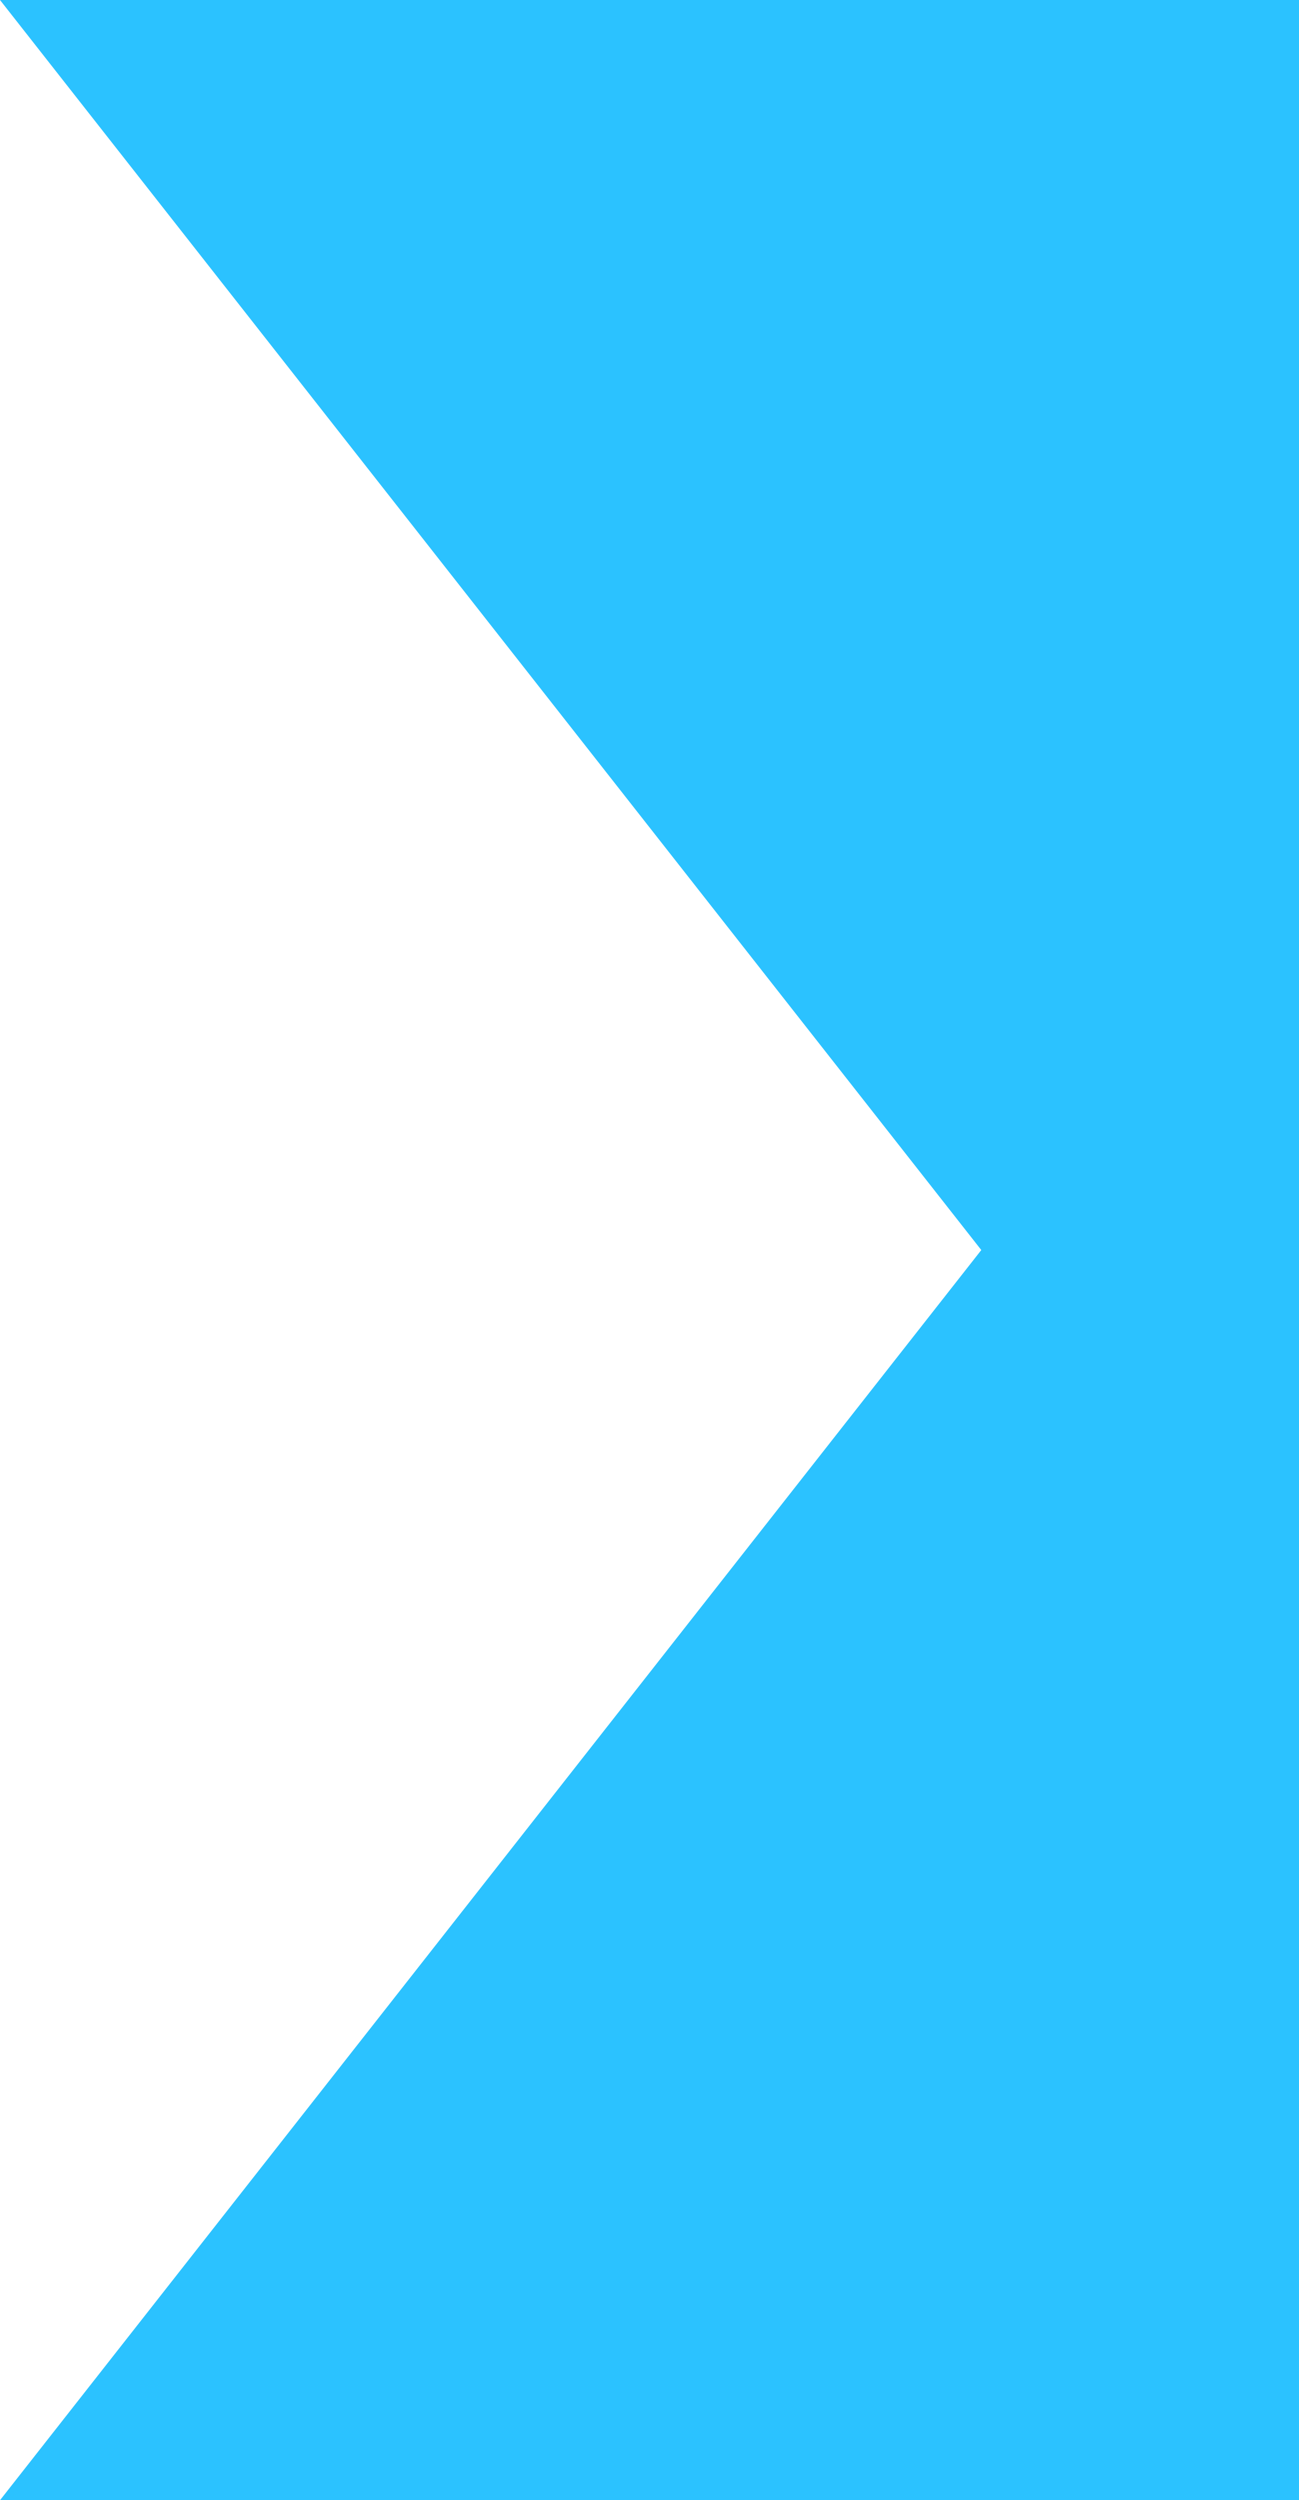 <svg xmlns="http://www.w3.org/2000/svg" width="32.546" height="62.633" viewBox="0 0 32.546 62.633">
  <path id="project1_left" d="M45.379,343H12.833L37.419,311.68,12.833,280.363H45.379Z" transform="translate(-12.833 -280.363)" fill="#2bc2ff"/>
</svg>
